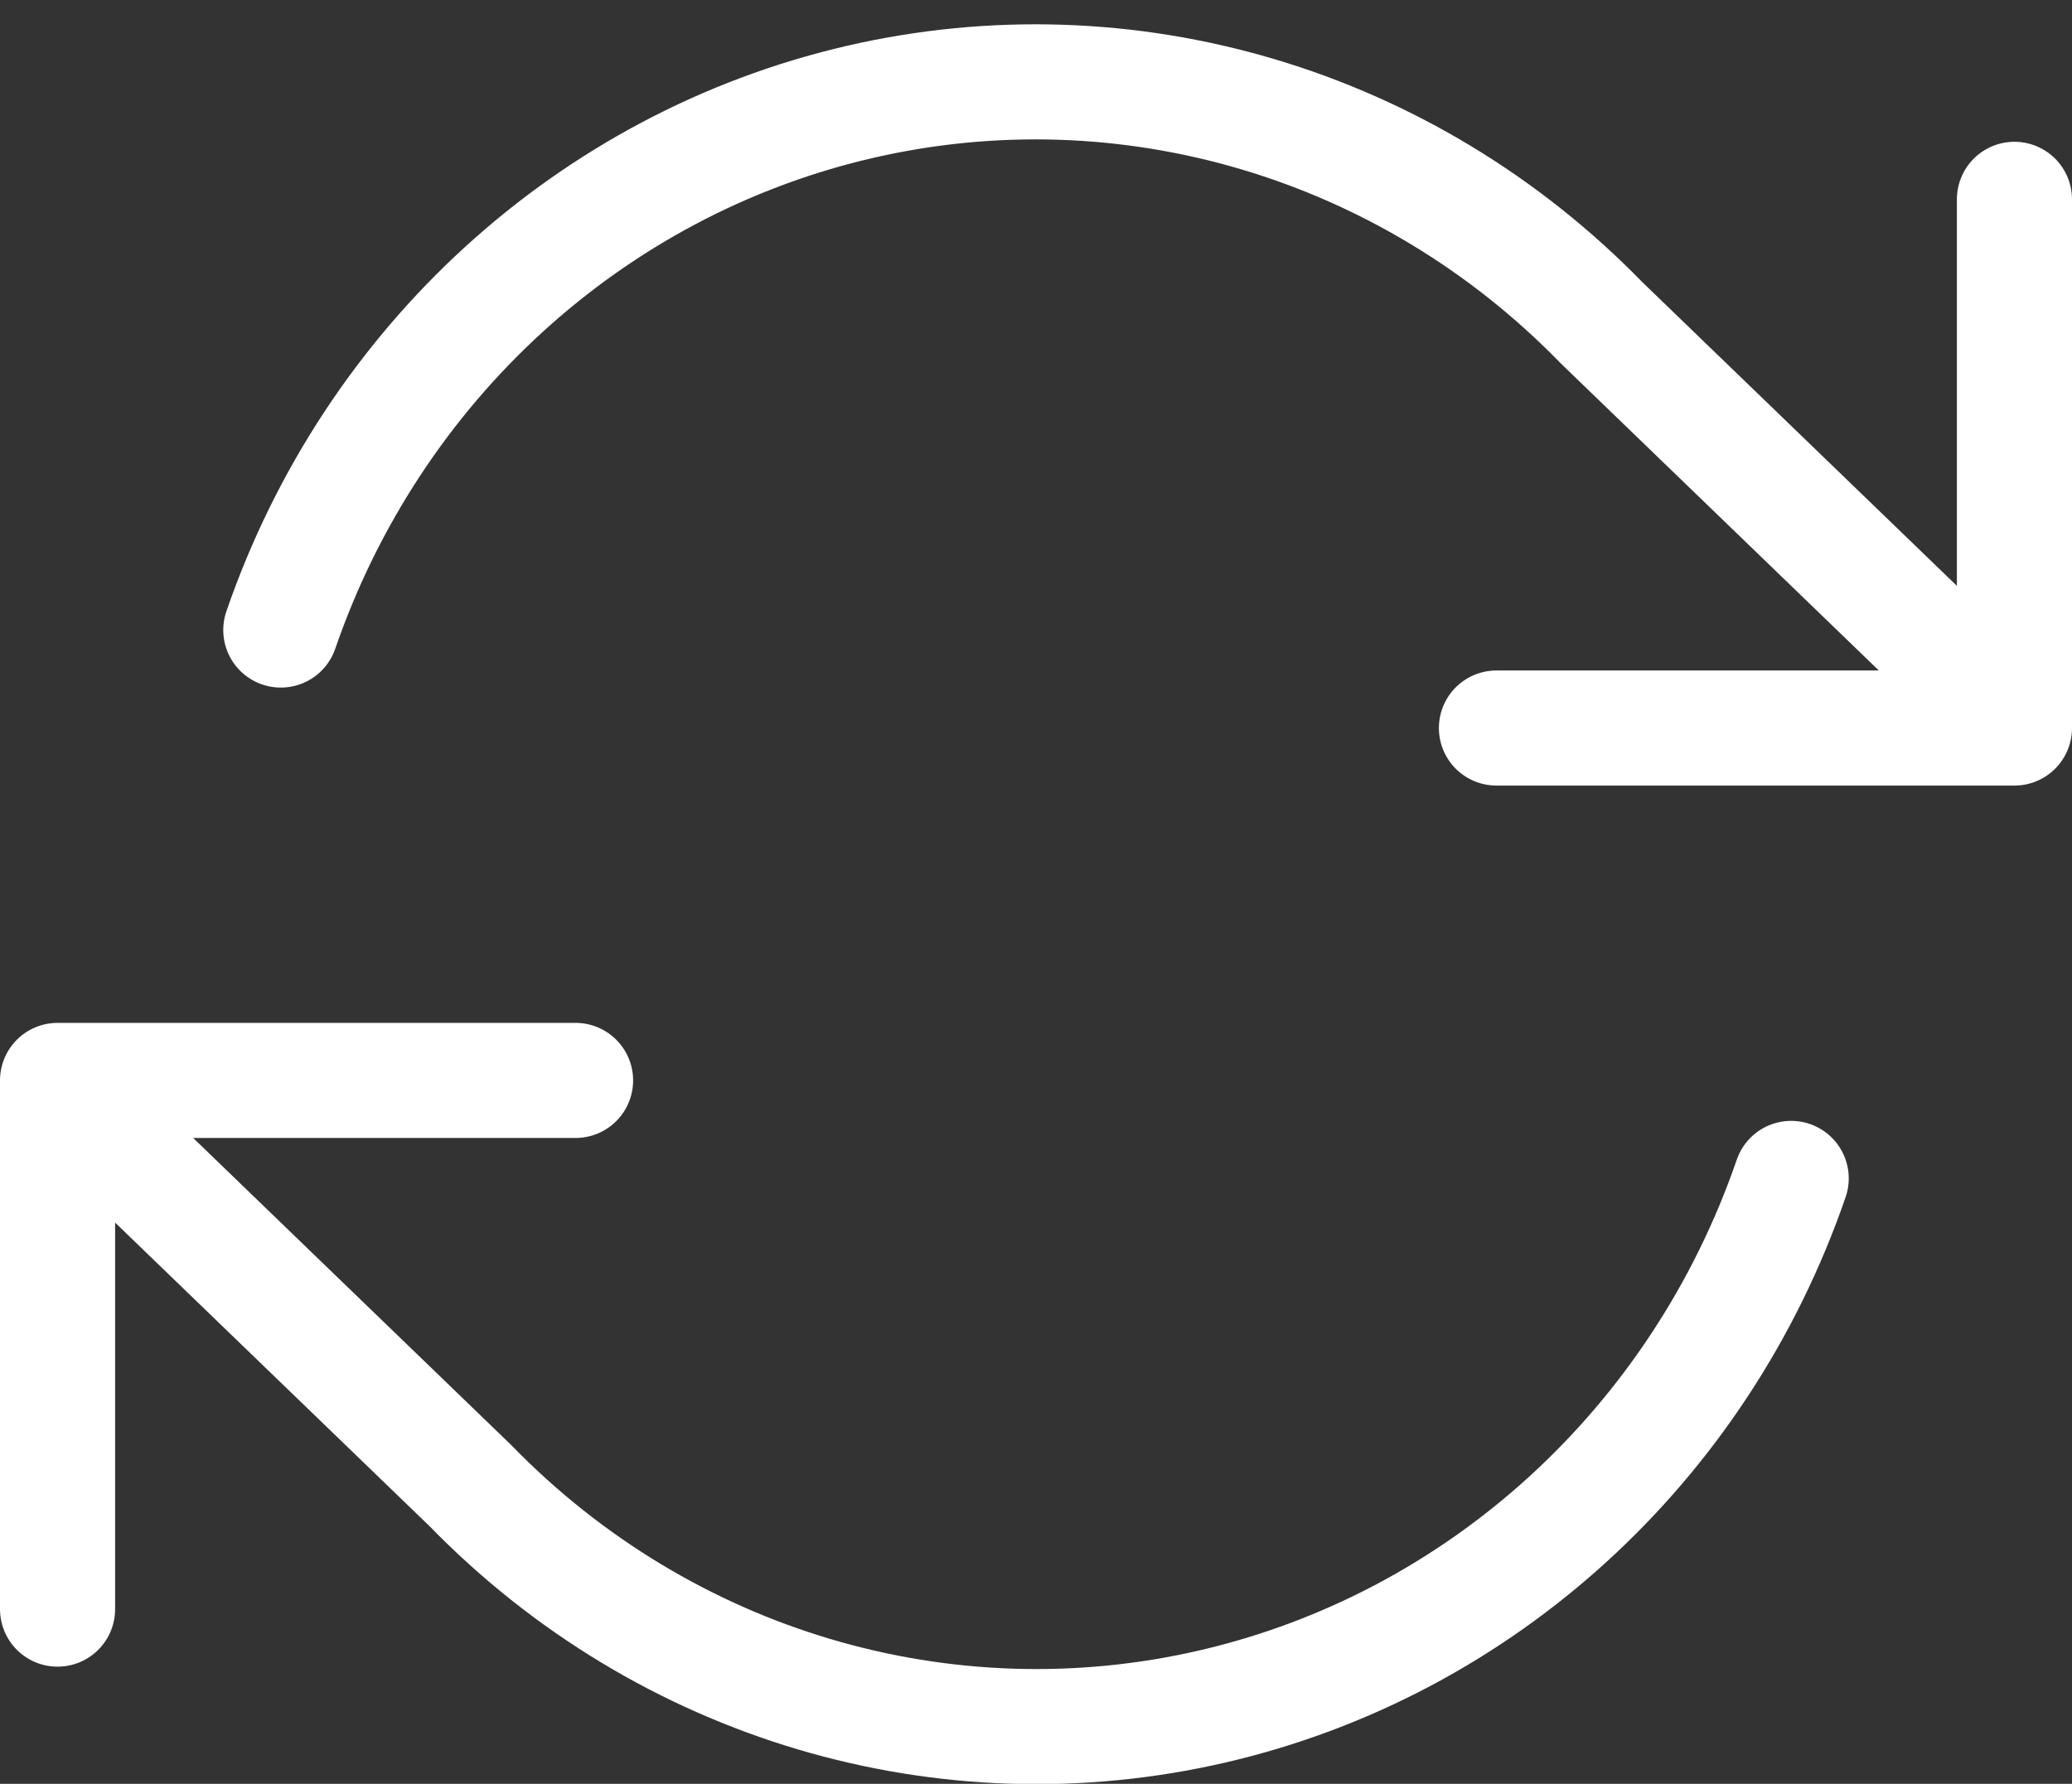<?xml version="1.0" encoding="UTF-8"?>
<svg width="36px" height="31px" viewBox="0 0 36 31" version="1.1" xmlns="http://www.w3.org/2000/svg" xmlns:xlink="http://www.w3.org/1999/xlink">
    <rect x="0" y="0" width="36" height="31" fill="#333333" stroke="none"/>
    <!-- Generator: Sketch 57.1 (83088) - https://sketch.com -->
    <title>svg/white/icon / refresh-cw</title>
    <desc>Created with Sketch.</desc>
    <g id="**-Sticker-Sheets" stroke="none" stroke-width="1" fill="none" fill-rule="evenodd" stroke-linecap="round" stroke-linejoin="round">
        <g id="sticker-sheet--all--page-5" transform="translate(-863, -1724)" stroke="#FFFFFF" stroke-width="2">
            <g id="icon-preview-row-copy-208" transform="translate(0, 1697)">
                <g id="Icon-Row">
                    <g id="icon-/-refresh-cw" transform="translate(857, 18.214)">
                        <path d="M41,12.25 L41,21.438 L32,21.438 M7,36.75 L7,27.562 L16,27.562 M10.879,19.735 C12.472,15.108 16.264,11.644 20.922,10.561 C25.58,9.478 30.453,10.927 33.829,14.398 L41,21.323 M7,27.677 L14.171,34.602 C17.547,38.073 22.42,39.522 27.078,38.439 C31.736,37.356 35.528,33.892 37.121,29.265" id="Combined-Shape"></path>
                    </g>
                </g>
            </g>
        </g>
    </g>
</svg>